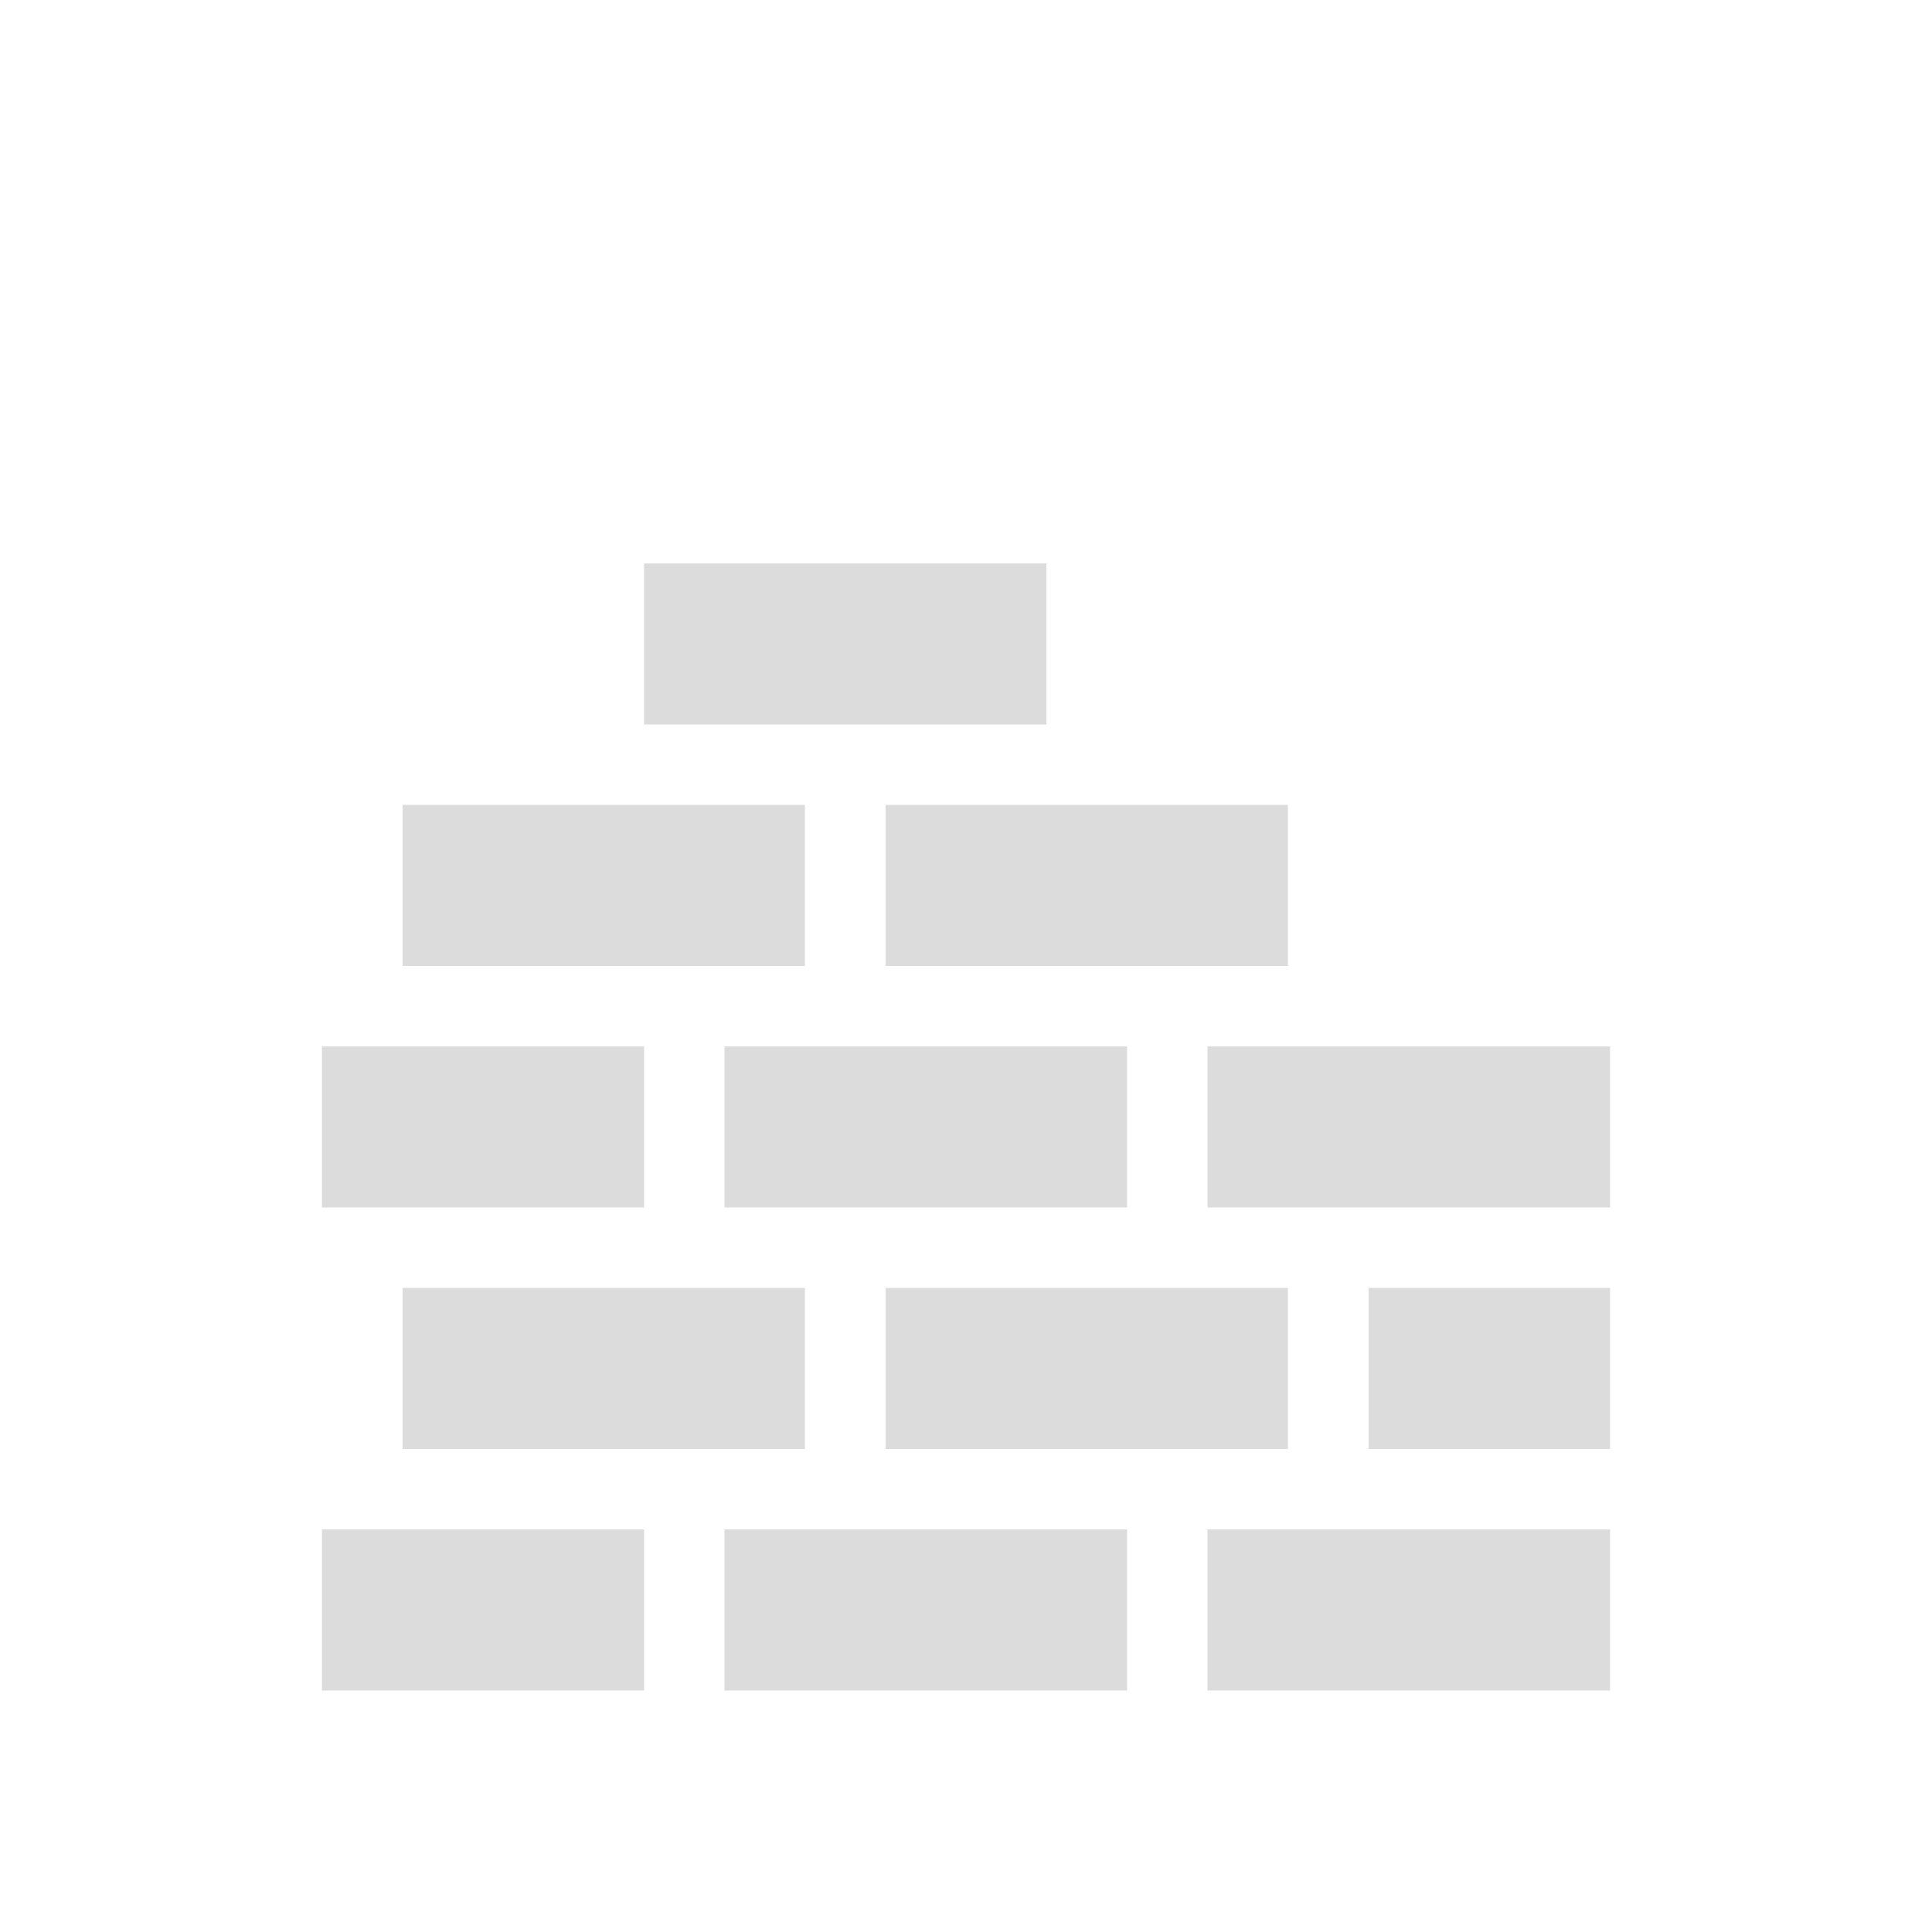 <svg width="47.5" xmlns="http://www.w3.org/2000/svg" height="47.5" viewBox="0 0 38 38" xmlns:xlink="http://www.w3.org/1999/xlink">
<path style="fill:#dcdcdc" d="M 12.668 11.082 L 12.668 14.25 L 20.582 14.25 L 20.582 11.082 Z M 7.918 15.832 L 7.918 19 L 15.832 19 L 15.832 15.832 Z M 17.418 15.832 L 17.418 19 L 25.332 19 L 25.332 15.832 Z M 6.332 20.582 L 6.332 23.75 L 12.668 23.75 L 12.668 20.582 Z M 14.25 20.582 L 14.25 23.75 L 22.168 23.75 L 22.168 20.582 Z M 23.75 20.582 L 23.75 23.75 L 31.668 23.75 L 31.668 20.582 Z M 7.918 25.332 L 7.918 28.5 L 15.832 28.5 L 15.832 25.332 Z M 17.418 25.332 L 17.418 28.5 L 25.332 28.5 L 25.332 25.332 Z M 26.918 25.332 L 26.918 28.5 L 31.668 28.5 L 31.668 25.332 Z M 6.332 30.082 L 6.332 33.25 L 12.668 33.25 L 12.668 30.082 Z M 14.25 30.082 L 14.25 33.25 L 22.168 33.25 L 22.168 30.082 Z M 23.75 30.082 L 23.75 33.25 L 31.668 33.25 L 31.668 30.082 Z "/>
</svg>
